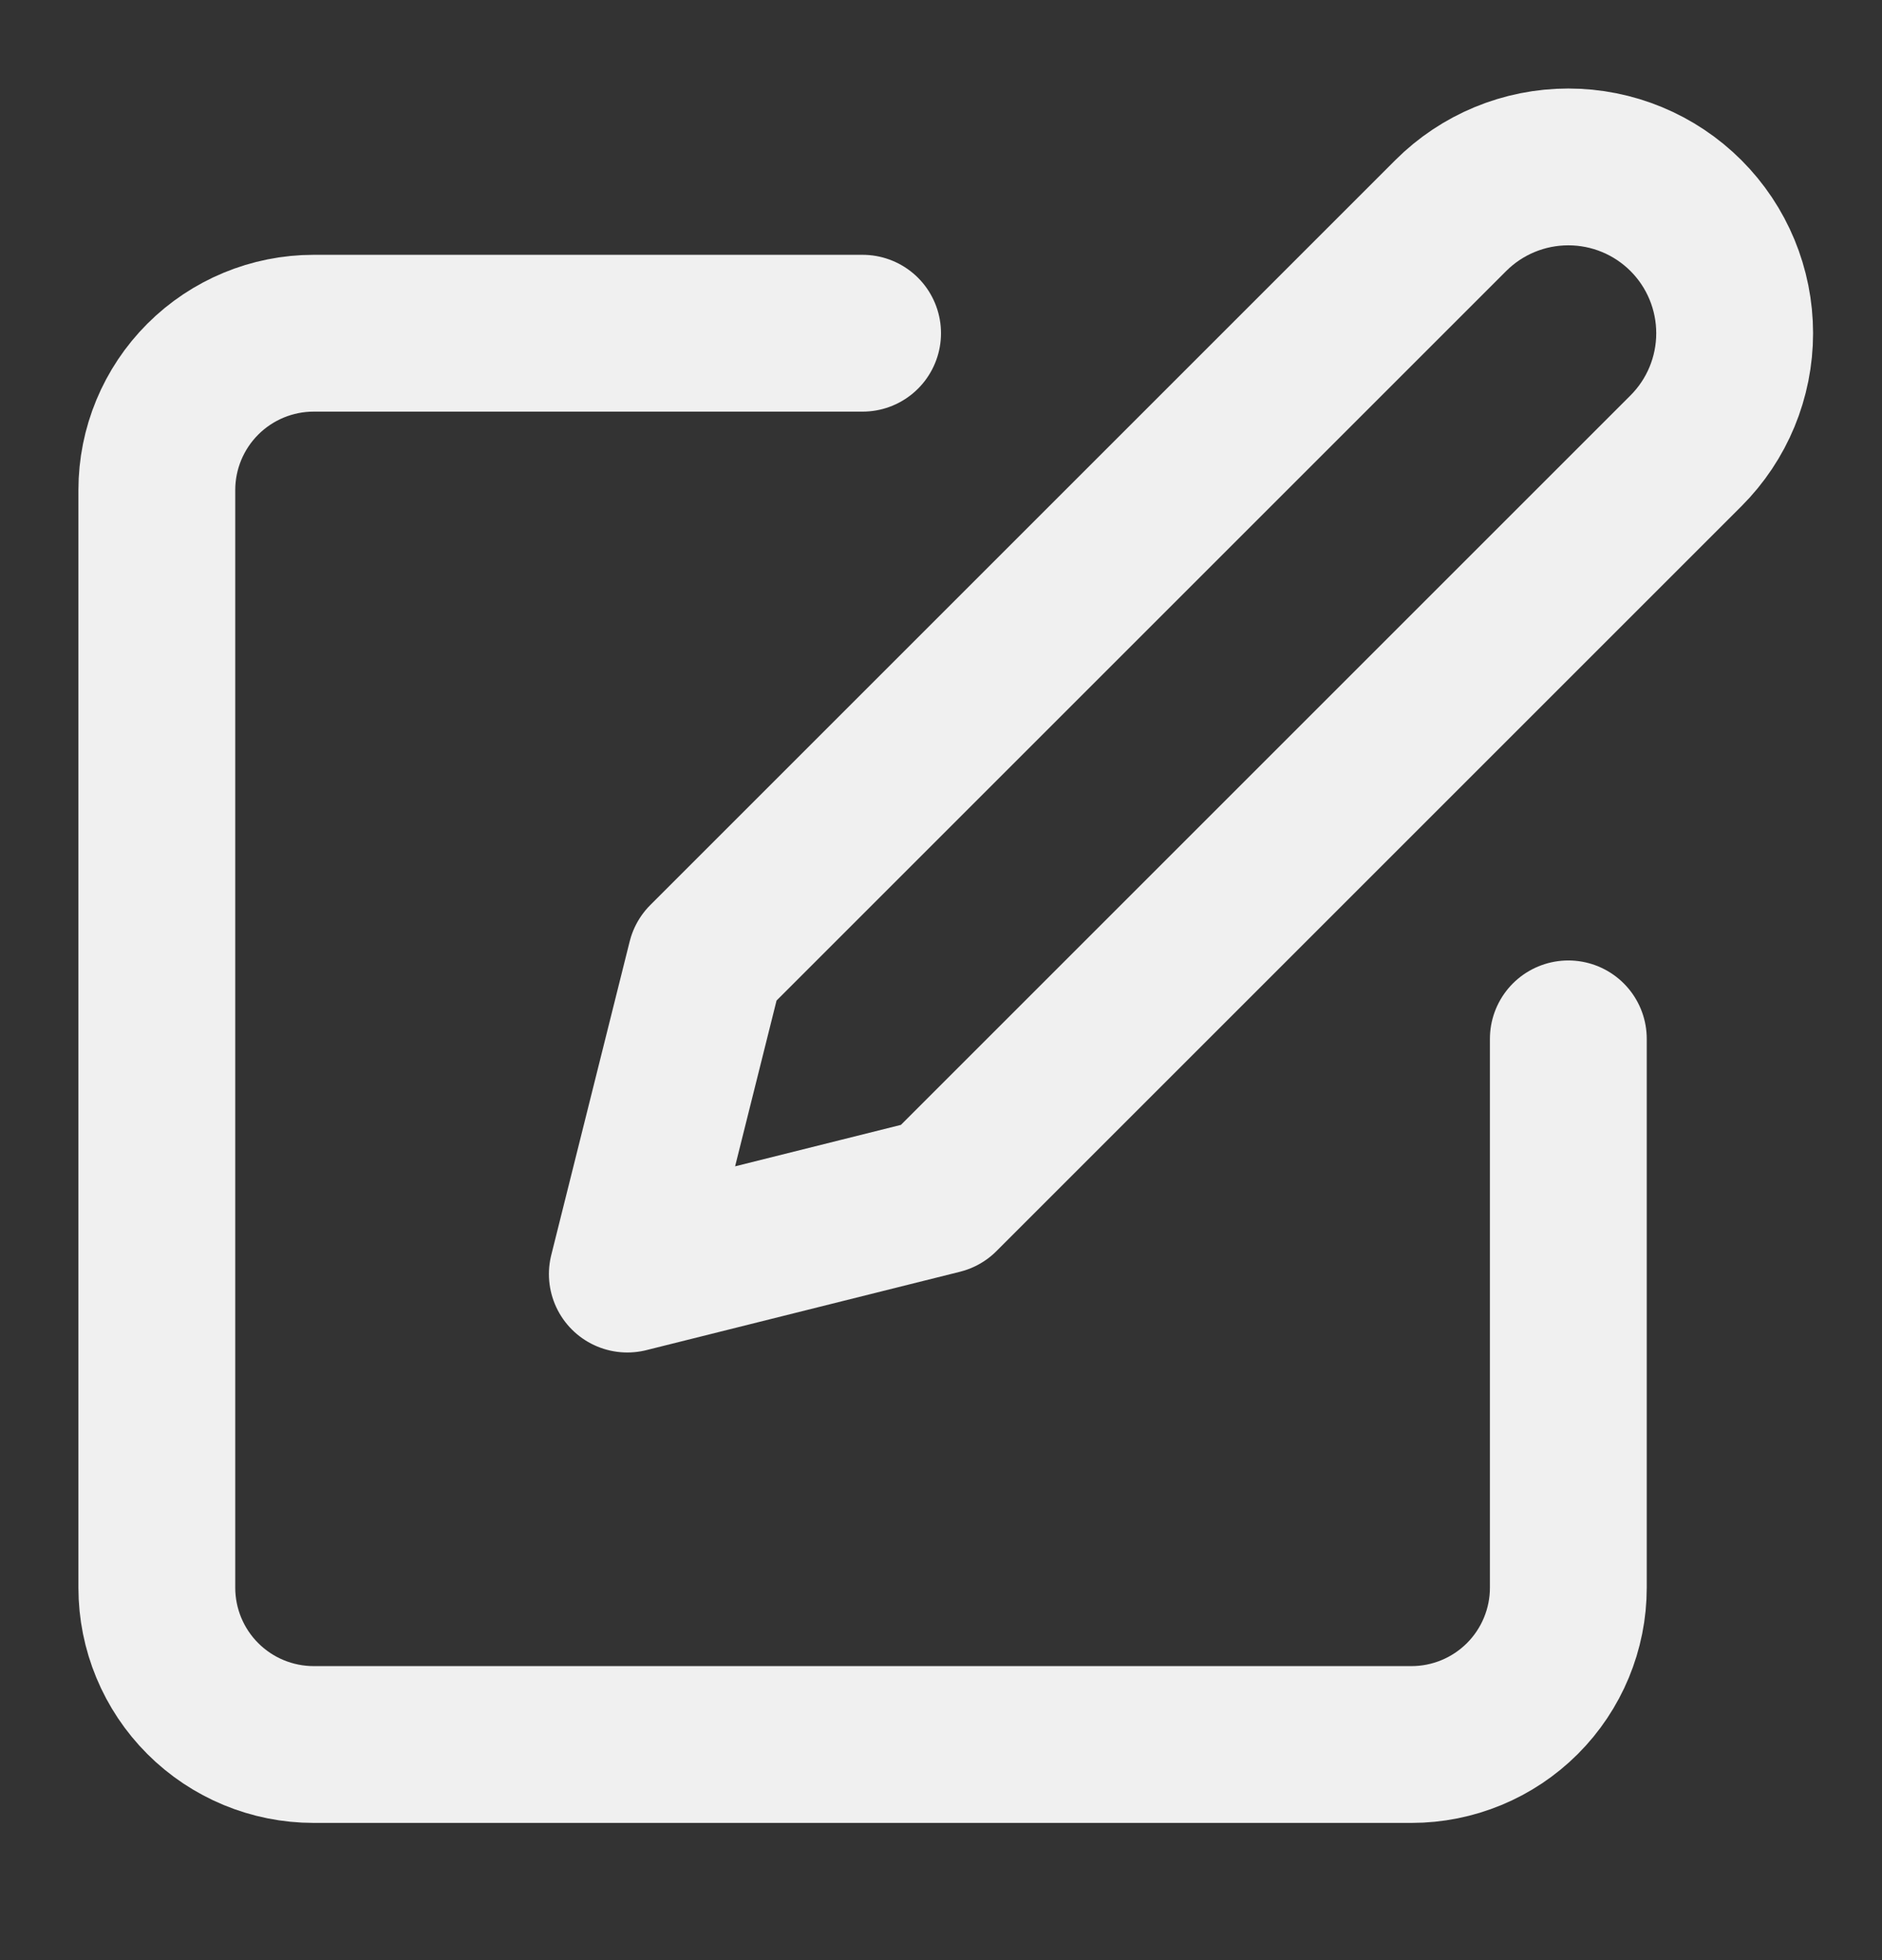 <svg xmlns="http://www.w3.org/2000/svg" width="24" height="25" viewBox="0 0 24 25" fill="none">
  <rect x="0" y="0" width="24" height="25" fill="#333333" stroke="none"/>
  <path d="M11 4.25H4C3.47 4.25 2.961 4.461 2.586 4.836C2.211 5.211 2 5.72 2 6.25V20.25C2 20.78 2.211 21.289 2.586 21.664C2.961 22.039 3.47 22.25 4 22.25H18C18.53 22.25 19.039 22.039 19.414 21.664C19.789 21.289 20 20.78 20 20.25V13.25" stroke="#F0F0F0" stroke-width="2" stroke-linecap="round" stroke-linejoin="round"/>
  <path d="M18.5 2.75C18.898 2.352 19.437 2.129 20 2.129C20.563 2.129 21.102 2.352 21.5 2.75C21.898 3.148 22.121 3.688 22.121 4.25C22.121 4.813 21.898 5.352 21.5 5.75L12 15.25L8 16.25L9 12.25L18.5 2.75Z" stroke="#F0F0F0" stroke-width="2" stroke-linecap="round" stroke-linejoin="round"/>
</svg>